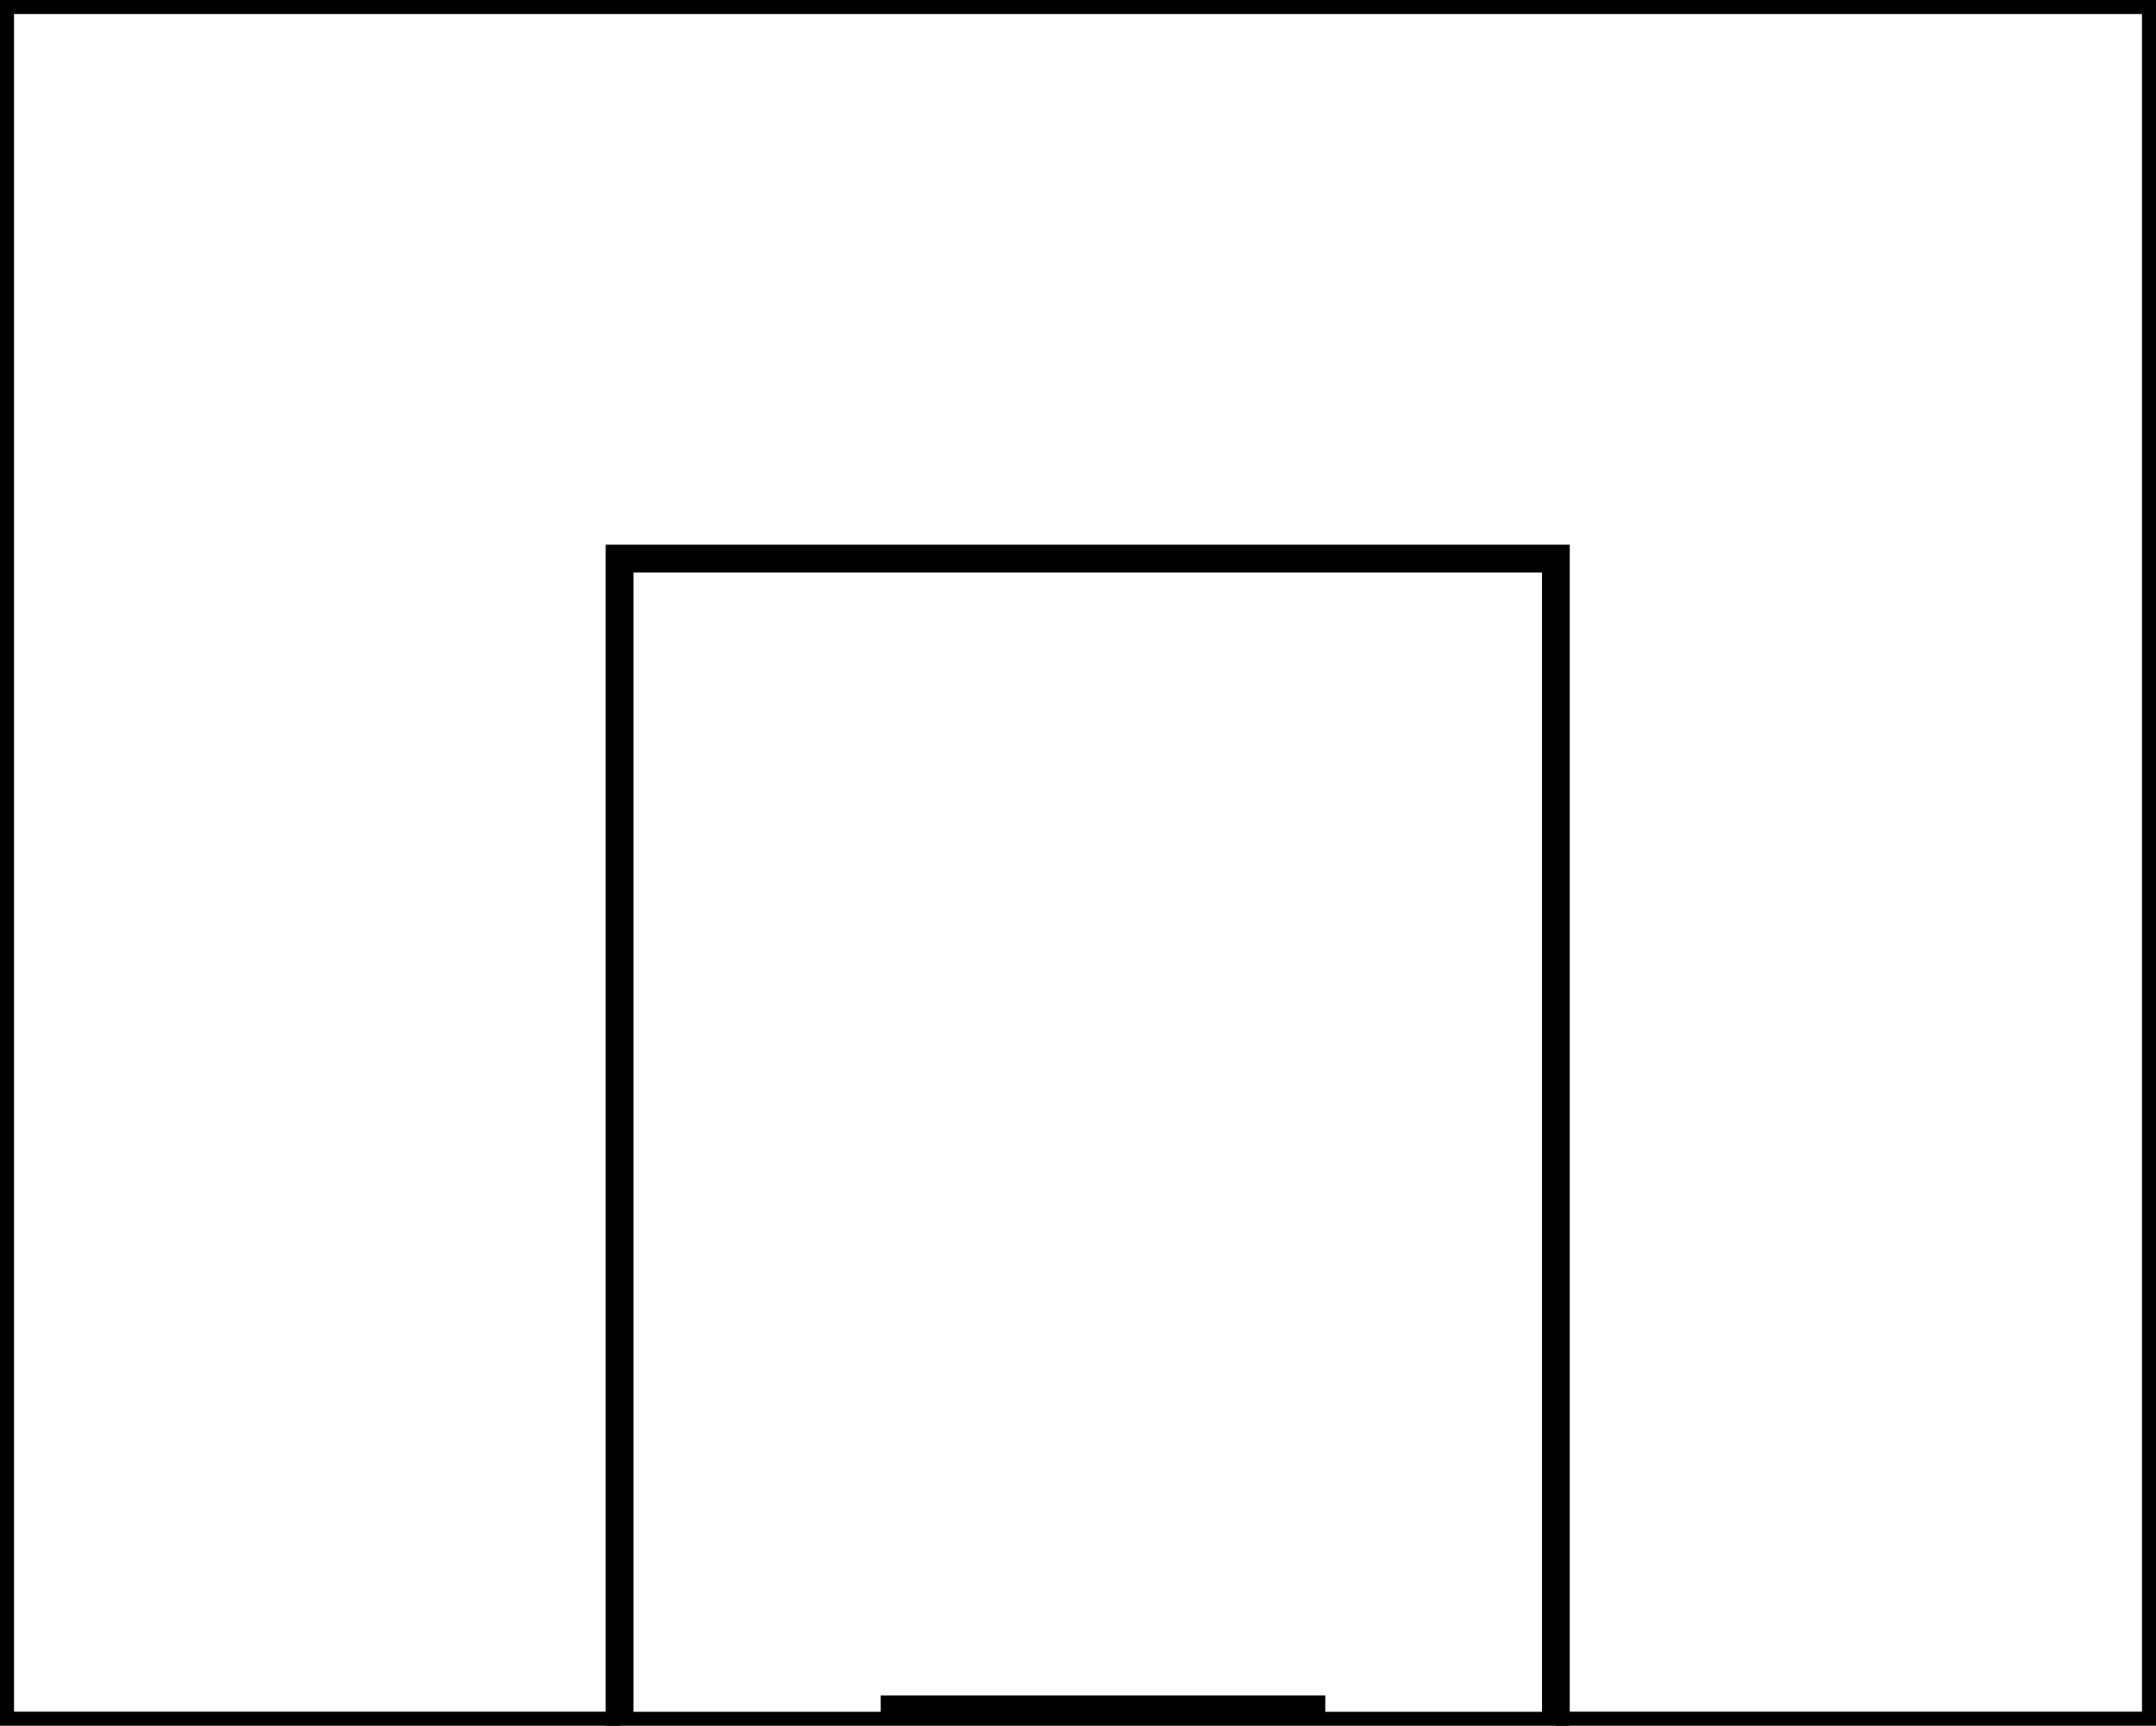 <?xml version="1.0" encoding="utf-8"?>
<!-- Generator: Adobe Illustrator 19.2.1, SVG Export Plug-In . SVG Version: 6.00 Build 0)  -->
<svg version="1.1" id="Layer_1" xmlns="http://www.w3.org/2000/svg" xmlns:xlink="http://www.w3.org/1999/xlink" x="0px" y="0px"
	 width="77.6px" height="62.1px" viewBox="0 0 77.6 62.1" style="enable-background:new 0 0 77.6 62.1;" xml:space="preserve">
<rect x="0" y="0" width="77.6" height="62.1" fill="#808080" stroke="none"/>
<style type="text/css">
	.st0{fill:#FFFFFF;stroke:#000000;stroke-width:1.01;}
	.st1{fill:#FFFFFF;stroke:#000000;}
	.st2{fill:none;stroke:#000000;stroke-width:0.978;}
</style>
<g>
	<polygon class="st0" points="0,62.1 77.6,62.1 77.6,0 0,0 	"/>
</g>
<rect x="22.3" y="20.1" class="st1" width="33.7" height="42"/>
<path class="st2" d="M31.7,61.5h16"/>
</svg>
